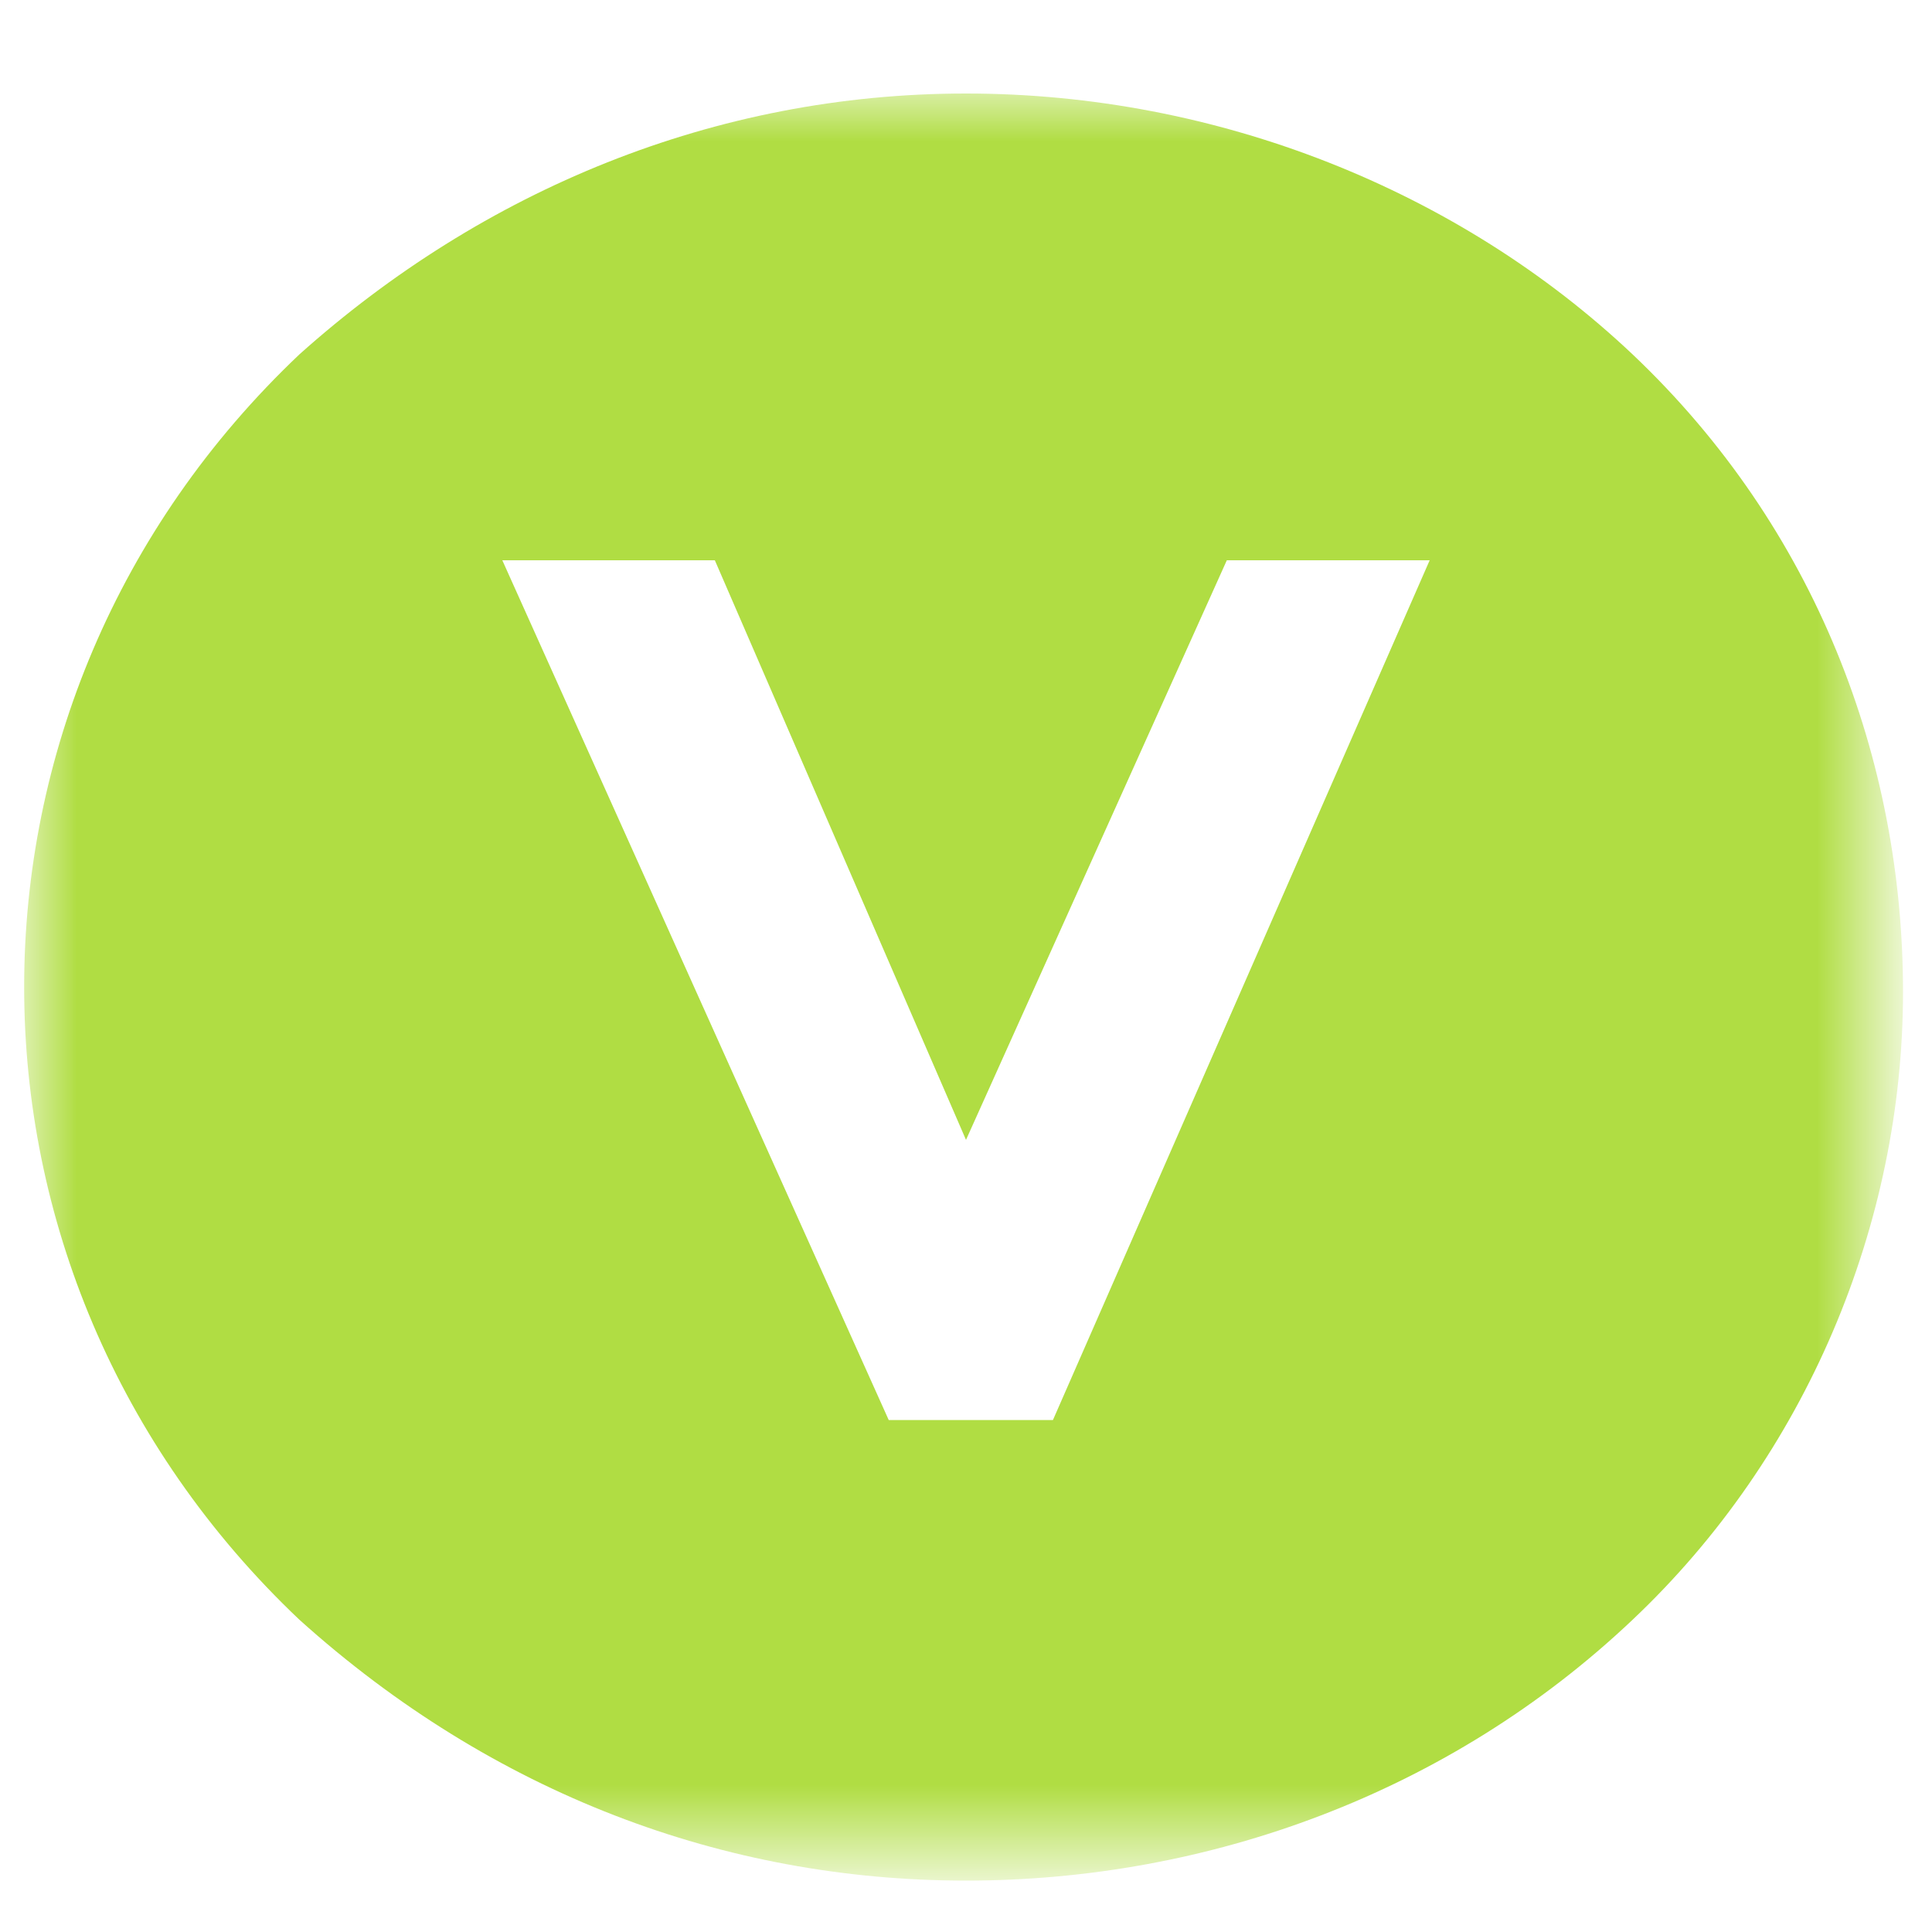 <?xml version="1.0" encoding="utf-8"?>
<!-- Generator: Adobe Illustrator 21.0.2, SVG Export Plug-In . SVG Version: 6.00 Build 0)  -->
<svg version="1.1" id="Layer_1" xmlns="http://www.w3.org/2000/svg" xmlns:xlink="http://www.w3.org/1999/xlink" x="0px" y="0px"
	 viewBox="0 0 20 20" style="enable-background:new 0 0 20 20;" xml:space="preserve">
<style type="text/css">
	.st0{filter:url(#Adobe_OpacityMaskFilter);}
	.st1{fill:#FFFFFF;}
	.st2{mask:url(#mask-2);fill:#B0DD43;}
</style>
<title>Symbol - Vegan</title>
<desc>Created with Sketch.</desc>
<g id="Symbols">
	<g id="Symbol---Vegan">
		<g id="Group-10">
			<g id="Group-8" transform="translate(0, 0.468)">
				<g id="Clip-7">
				</g>
				<defs>
					<filter id="Adobe_OpacityMaskFilter" filterUnits="userSpaceOnUse" x="0.3" y="0.5" width="19.4" height="18.5">
						<feColorMatrix  type="matrix" values="1 0 0 0 0  0 1 0 0 0  0 0 1 0 0  0 0 0 1 0"/>
					</filter>
				</defs>
				<mask maskUnits="userSpaceOnUse" x="0.3" y="0.5" width="19.4" height="18.5" id="mask-2">
					<g class="st0">
						<polygon id="path-1" class="st1" points="19.8,19 19.8,0.5 0.3,0.5 0.3,19 						"/>
					</g>
				</mask>
				<path id="Fill-6" class="st2" d="M16.9,3.2c-1.8-1.7-4.3-2.7-6.9-2.7s-5,1-6.9,2.7c-3.8,3.6-3.8,9.5,0,13.1
					C5.1,18.1,7.5,19,10,19c2.5,0,5-0.9,6.9-2.7c1.8-1.7,2.8-4.1,2.8-6.5S18.8,5,16.9,3.2"/>
			</g>
			<polygon id="Fill-9" class="st1" points="9.2,14.7 5.2,5.8 7.4,5.8 10,11.8 12.7,5.8 14.8,5.8 10.9,14.7 			"/>
		</g>
	</g>
</g>
</svg>
